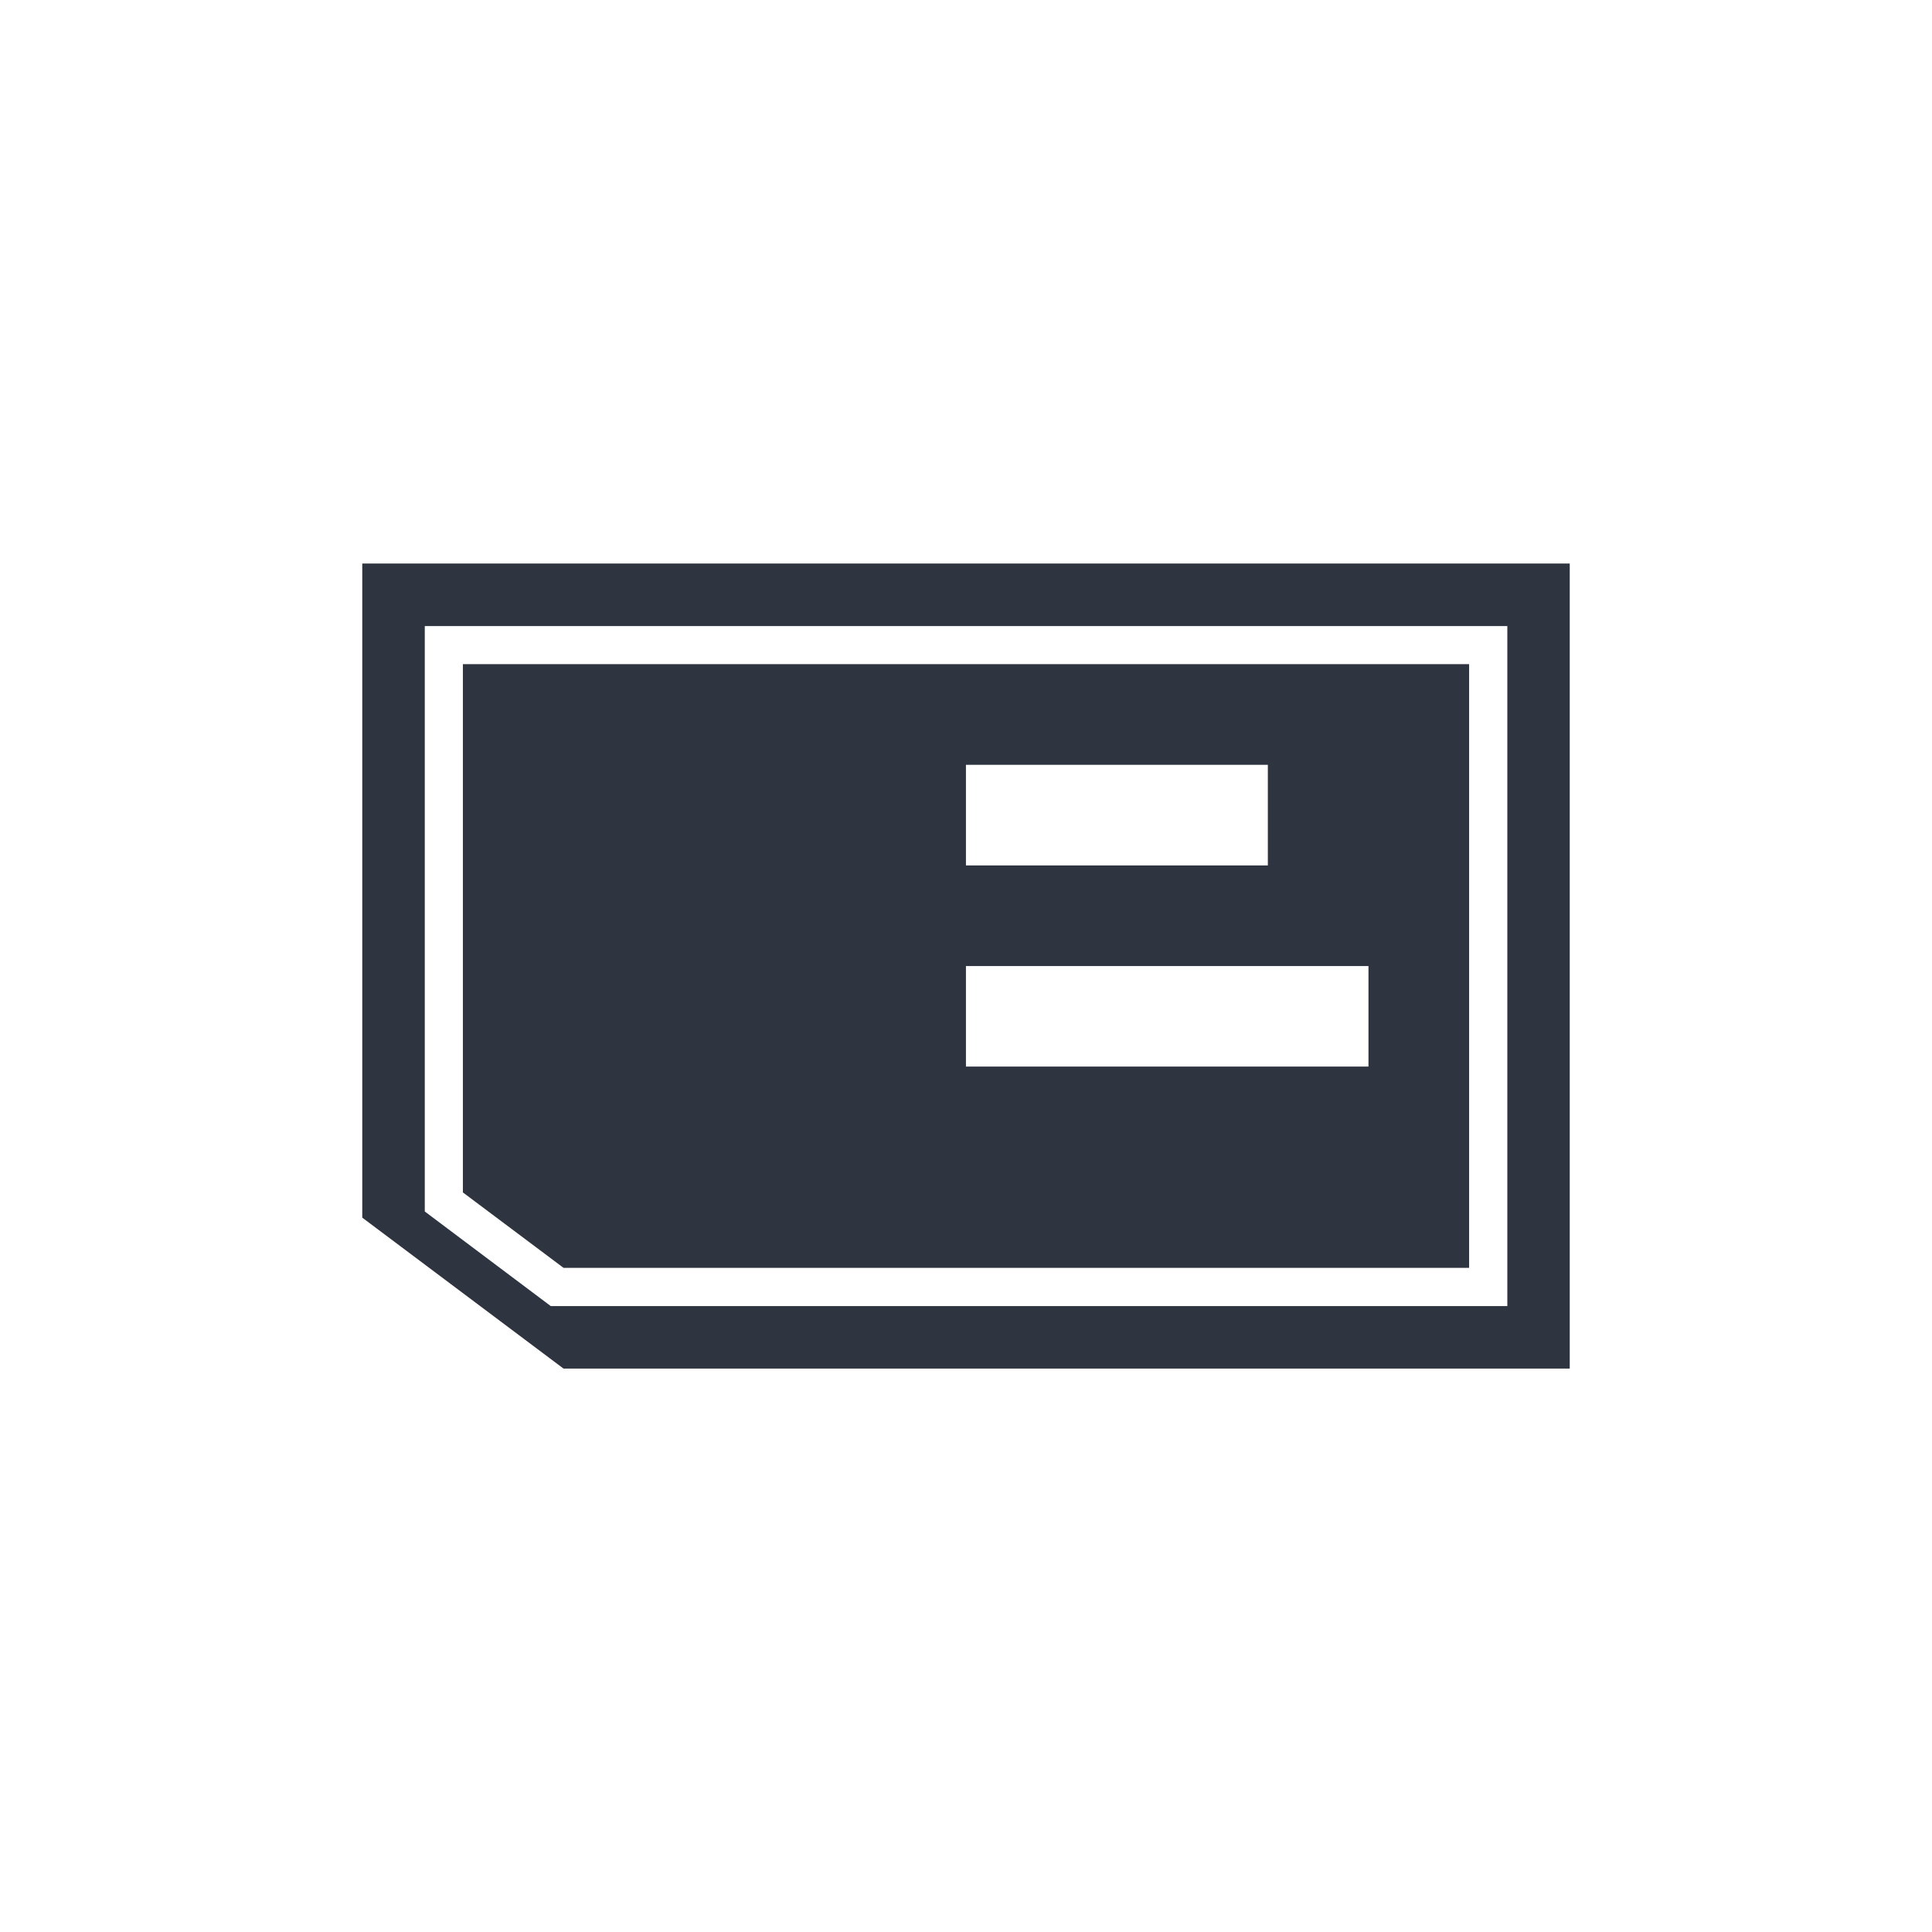 <?xml version='1.0' encoding='UTF-8'?>
<svg xmlns:inkscape="http://www.inkscape.org/namespaces/inkscape" xmlns:sodipodi="http://sodipodi.sourceforge.net/DTD/sodipodi-0.dtd" xmlns="http://www.w3.org/2000/svg" xmlns:svg="http://www.w3.org/2000/svg" xmlns:rdf="http://www.w3.org/1999/02/22-rdf-syntax-ns#" xmlns:cc="http://creativecommons.org/ns#" xmlns:dc="http://purl.org/dc/elements/1.1/" width="64" height="64" version="1.1" viewBox="0 0 16.933 16.933" id="svg7" sodipodi:docname="memory.svg" inkscape:version="1.4.2 (ebf0e940d0, 2025-05-08)">
  <sodipodi:namedview id="namedview7" pagecolor="#9c4444" bordercolor="#2e3440" borderopacity="0.25" inkscape:showpageshadow="2" inkscape:pageopacity="0.0" inkscape:pagecheckerboard="0" inkscape:deskcolor="#d1d1d1" inkscape:zoom="3.078125" inkscape:cx="-11.695431" inkscape:cy="47.431472" inkscape:window-width="2560" inkscape:window-height="1376" inkscape:window-x="0" inkscape:window-y="0" inkscape:window-maximized="1" inkscape:current-layer="svg7" showgrid="false"/>
  <defs id="defs2">
    <style id="current-color-scheme" type="text/css">.ColorScheme-Text {color:#2e3440} .ColorScheme-Highlight {color:#3b4252}</style>
  </defs>
  <path id="path3" class="ColorScheme-Text" style="fill:#2e3440;fill-opacity:1;stroke:none;stroke-width:0.882" d="m 3.175,4.939 v 5.733 l 1.764,1.323 H 13.758 V 4.939 Z M 3.723,5.487 h 9.488 v 5.96 H 4.827 L 3.723,10.618 Z M 4.057,5.821 V 10.451 L 4.939,11.112 H 12.876 V 5.821 Z M 8.466,6.703 H 11.112 V 7.585 H 8.466 Z m 0,1.764 H 11.994 V 9.348 H 8.466 Z"/>
</svg>
